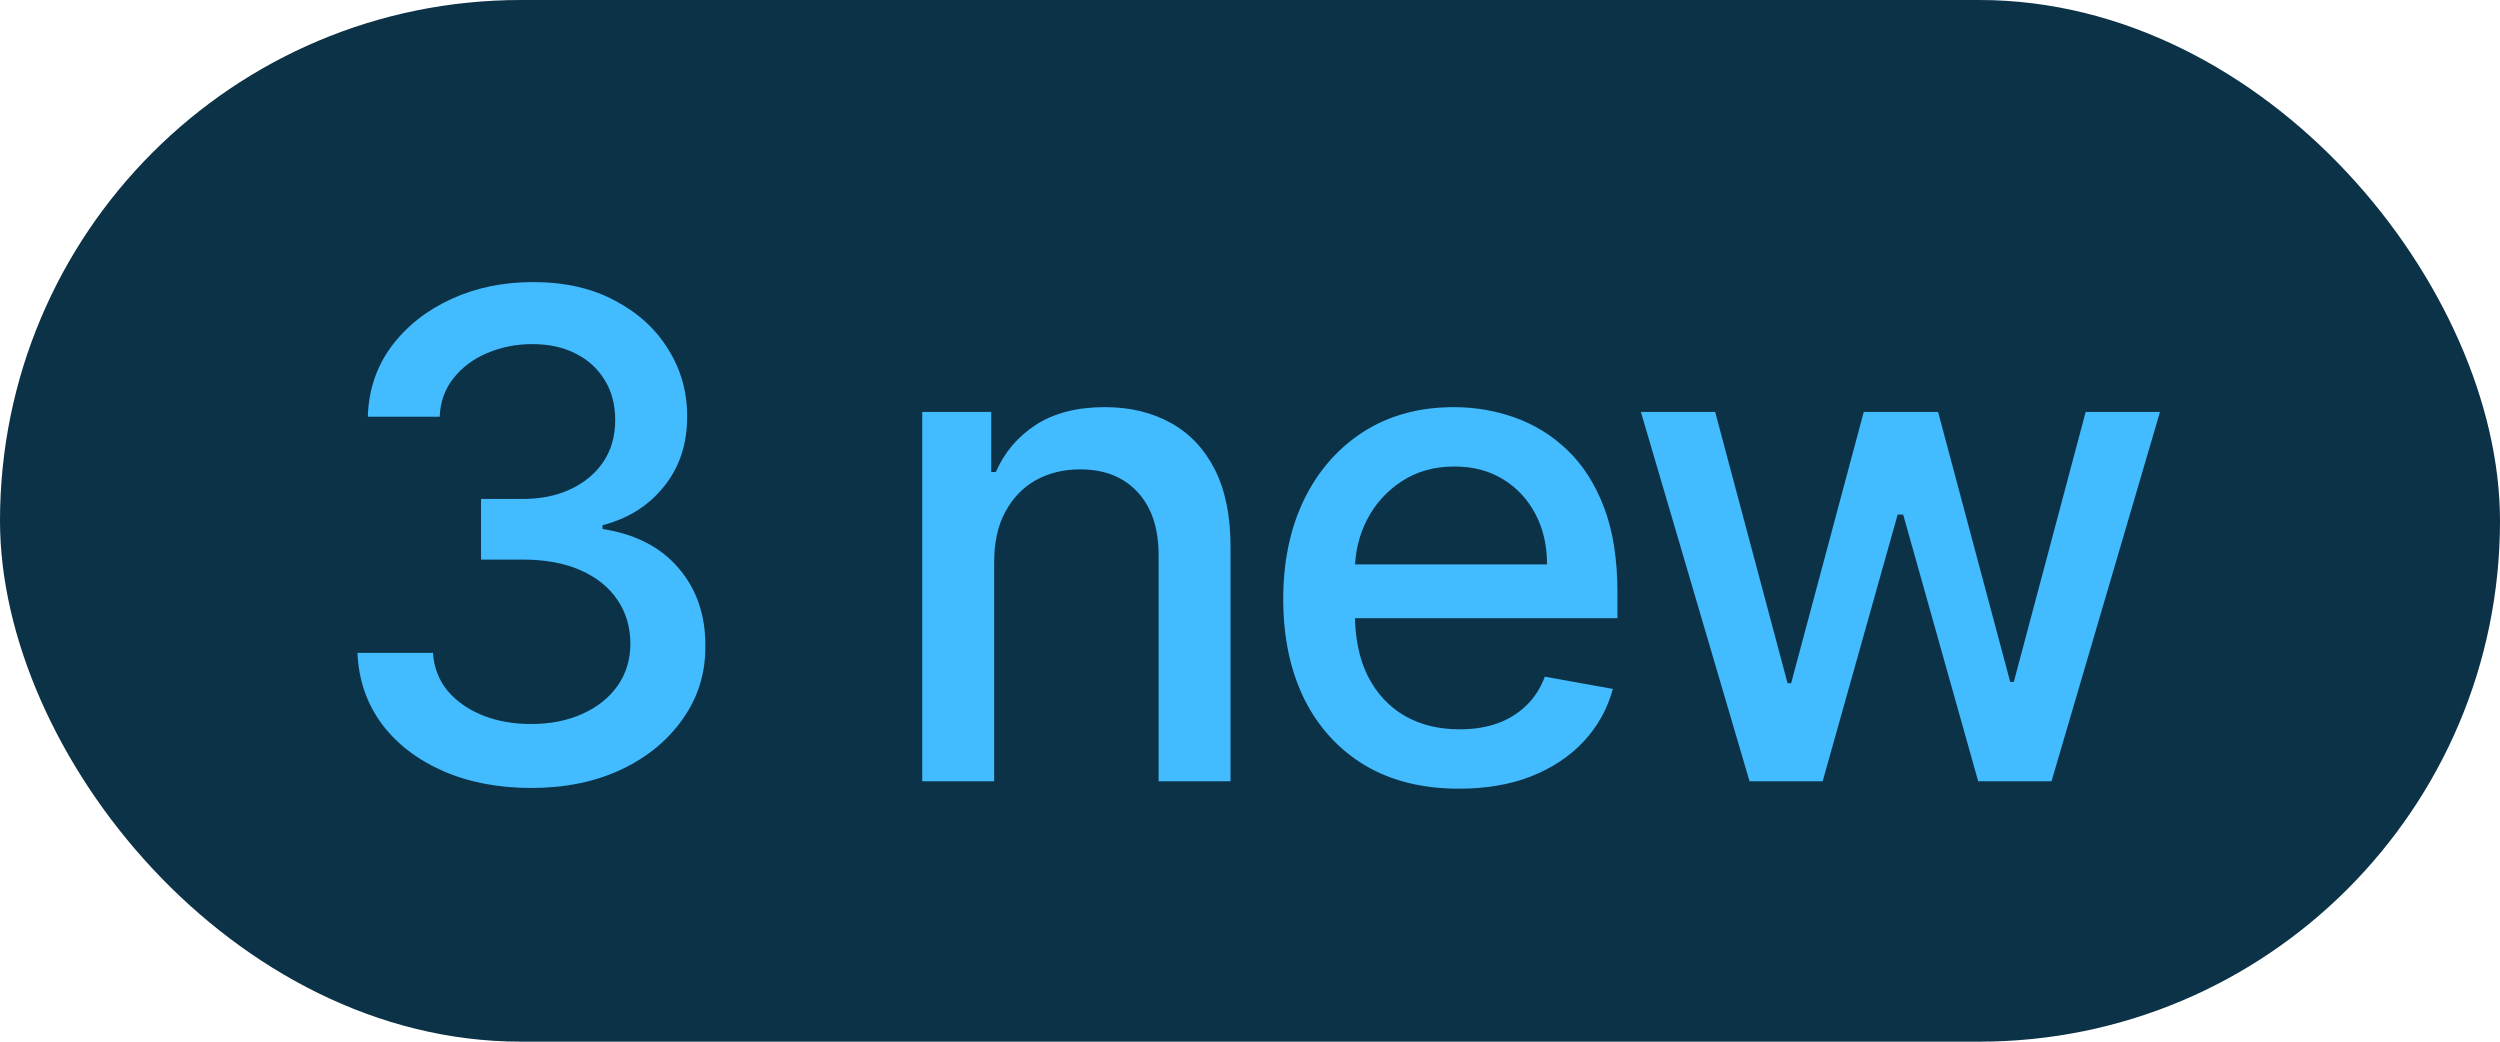 <svg width="48" height="20" viewBox="0 0 48 20" fill="none" xmlns="http://www.w3.org/2000/svg">
<rect width="48" height="20" rx="10" fill="#0C3247"/>
<path d="M10.201 15.129C9.567 15.129 9.001 15.02 8.502 14.802C8.007 14.583 7.614 14.28 7.325 13.892C7.039 13.501 6.885 13.049 6.863 12.535H8.313C8.331 12.815 8.425 13.058 8.594 13.264C8.767 13.467 8.991 13.624 9.268 13.735C9.545 13.846 9.853 13.901 10.192 13.901C10.564 13.901 10.893 13.837 11.18 13.707C11.469 13.578 11.695 13.398 11.858 13.167C12.021 12.933 12.103 12.664 12.103 12.359C12.103 12.042 12.021 11.764 11.858 11.524C11.698 11.281 11.463 11.09 11.152 10.951C10.844 10.813 10.472 10.744 10.035 10.744H9.236V9.58H10.035C10.386 9.58 10.693 9.517 10.958 9.391C11.226 9.265 11.435 9.089 11.586 8.865C11.737 8.637 11.812 8.371 11.812 8.066C11.812 7.774 11.746 7.52 11.614 7.304C11.484 7.086 11.3 6.915 11.06 6.792C10.823 6.669 10.543 6.607 10.22 6.607C9.912 6.607 9.624 6.664 9.356 6.778C9.091 6.889 8.876 7.049 8.71 7.258C8.544 7.464 8.454 7.712 8.442 8.001H7.062C7.077 7.491 7.228 7.041 7.514 6.653C7.803 6.266 8.185 5.962 8.659 5.744C9.133 5.525 9.659 5.416 10.238 5.416C10.844 5.416 11.367 5.535 11.807 5.772C12.251 6.006 12.592 6.318 12.832 6.709C13.075 7.1 13.195 7.527 13.193 7.992C13.195 8.522 13.048 8.971 12.749 9.34C12.454 9.71 12.06 9.957 11.568 10.084V10.157C12.195 10.253 12.682 10.502 13.026 10.905C13.374 11.308 13.546 11.809 13.543 12.405C13.546 12.926 13.402 13.392 13.109 13.804C12.82 14.217 12.425 14.541 11.923 14.778C11.421 15.012 10.847 15.129 10.201 15.129ZM19.088 10.79V15H17.707V7.909H19.032V9.063H19.12C19.283 8.688 19.538 8.386 19.886 8.158C20.237 7.931 20.679 7.817 21.211 7.817C21.694 7.817 22.117 7.918 22.481 8.121C22.844 8.322 23.125 8.62 23.326 9.017C23.526 9.414 23.626 9.905 23.626 10.49V15H22.245V10.656C22.245 10.142 22.111 9.74 21.844 9.451C21.576 9.159 21.208 9.012 20.74 9.012C20.42 9.012 20.136 9.082 19.886 9.22C19.64 9.359 19.445 9.562 19.3 9.83C19.158 10.094 19.088 10.414 19.088 10.79ZM28.013 15.143C27.314 15.143 26.713 14.994 26.208 14.695C25.706 14.394 25.318 13.97 25.044 13.426C24.774 12.878 24.638 12.236 24.638 11.501C24.638 10.774 24.774 10.134 25.044 9.58C25.318 9.026 25.7 8.594 26.189 8.283C26.682 7.972 27.257 7.817 27.916 7.817C28.316 7.817 28.704 7.883 29.079 8.015C29.455 8.148 29.792 8.355 30.09 8.638C30.389 8.922 30.624 9.289 30.797 9.742C30.969 10.191 31.055 10.738 31.055 11.381V11.87H25.418V10.836H29.703C29.703 10.473 29.629 10.151 29.481 9.871C29.333 9.588 29.125 9.365 28.858 9.202C28.593 9.039 28.282 8.957 27.925 8.957C27.537 8.957 27.199 9.052 26.91 9.243C26.623 9.431 26.402 9.677 26.245 9.982C26.091 10.284 26.014 10.611 26.014 10.965V11.773C26.014 12.247 26.097 12.65 26.263 12.983C26.433 13.315 26.668 13.569 26.97 13.744C27.271 13.917 27.624 14.003 28.027 14.003C28.288 14.003 28.527 13.966 28.742 13.892C28.958 13.815 29.144 13.701 29.301 13.55C29.458 13.4 29.578 13.213 29.661 12.992L30.967 13.227C30.863 13.612 30.675 13.949 30.404 14.238C30.137 14.524 29.799 14.748 29.393 14.908C28.99 15.065 28.53 15.143 28.013 15.143ZM33.591 15L31.505 7.909H32.931L34.321 13.117H34.39L35.784 7.909H37.211L38.596 13.093H38.665L40.045 7.909H41.472L39.389 15H37.981L36.541 9.88H36.435L34.995 15H33.591Z" fill="#42BBFF"/>
</svg>
